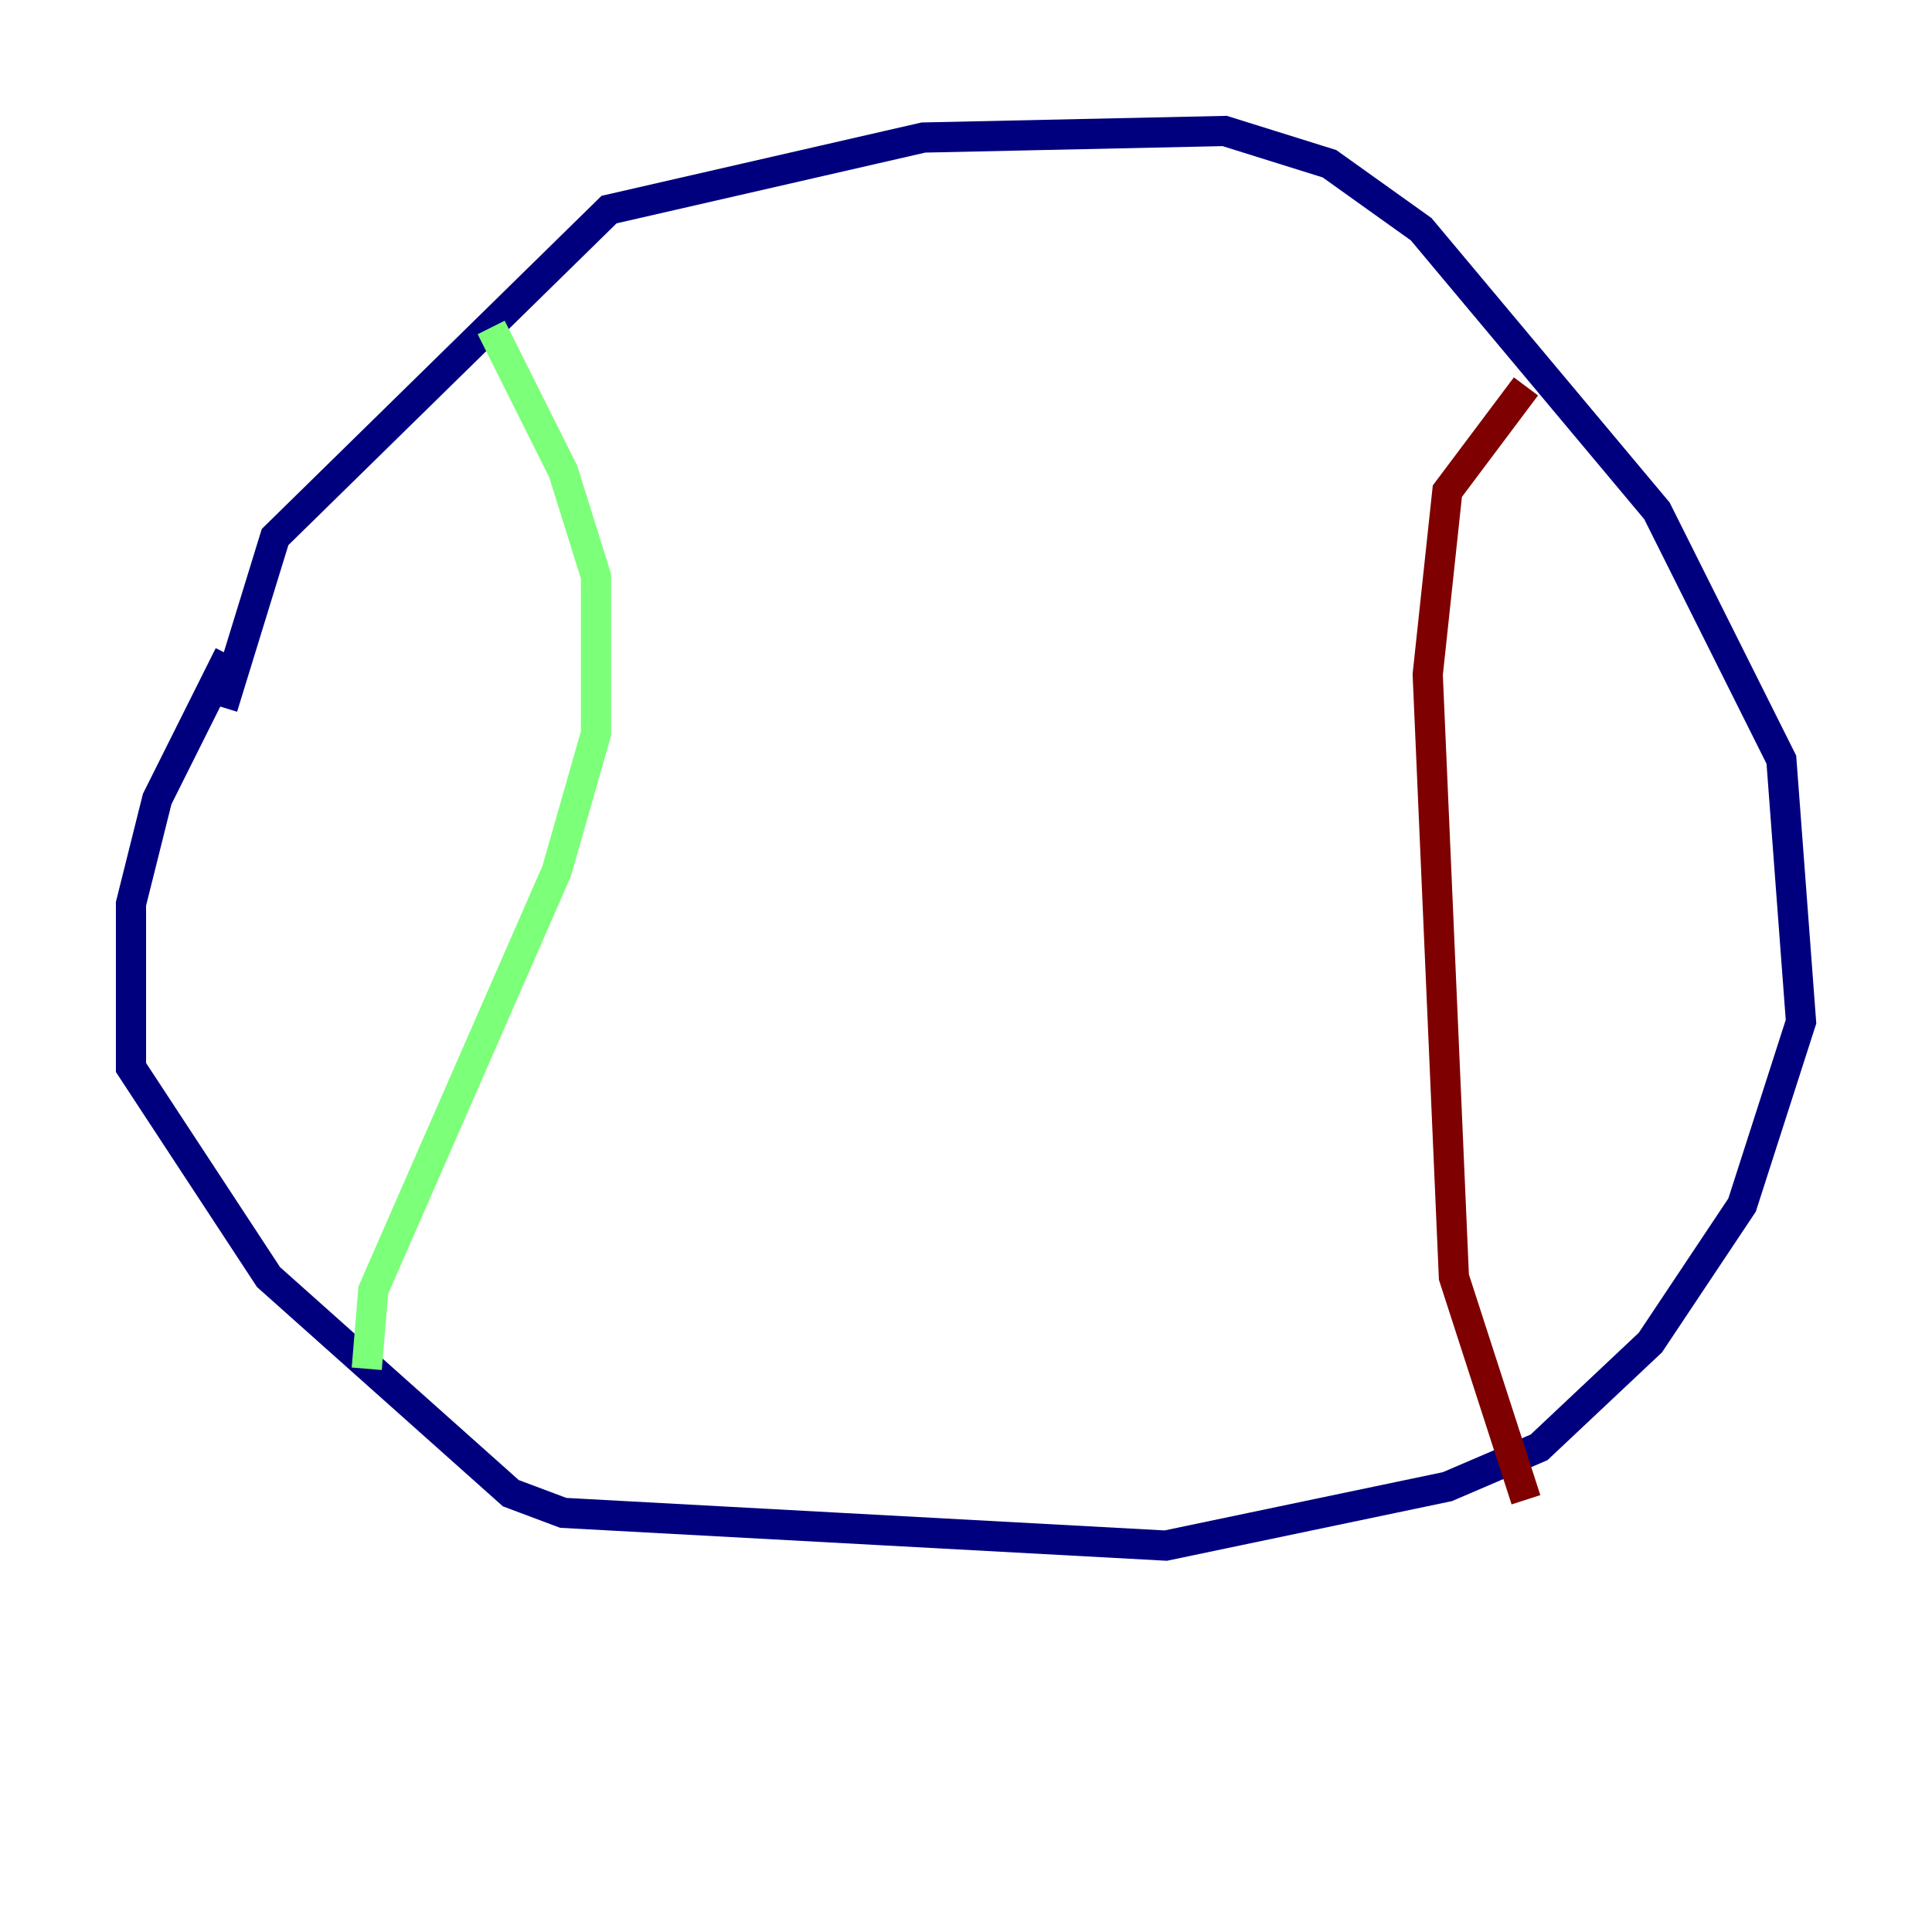 <?xml version="1.0" encoding="utf-8" ?>
<svg baseProfile="tiny" height="128" version="1.2" viewBox="0,0,128,128" width="128" xmlns="http://www.w3.org/2000/svg" xmlns:ev="http://www.w3.org/2001/xml-events" xmlns:xlink="http://www.w3.org/1999/xlink"><defs /><polyline fill="none" points="15.186,43.39 10.414,52.936 8.678,59.878 8.678,70.725 17.79,84.61 33.844,98.929 37.315,100.231 77.234,102.4 95.891,98.495 101.966,95.891 109.342,88.949 115.417,79.837 119.322,67.688 118.02,50.332 109.776,33.844 94.156,15.186 88.081,10.848 81.139,8.678 61.18,9.112 40.352,13.885 18.224,35.58 14.752,46.861" stroke="#00007f" stroke-width="2" /><polyline fill="none" points="32.542,21.695 37.315,31.241 39.485,38.183 39.485,48.597 36.881,57.709 24.732,85.478 24.298,90.685" stroke="#7cff79" stroke-width="2" /><polyline fill="none" points="101.098,25.6 95.891,32.542 94.59,44.691 96.325,84.61 101.098,99.363" stroke="#7f0000" stroke-width="2" /></svg>